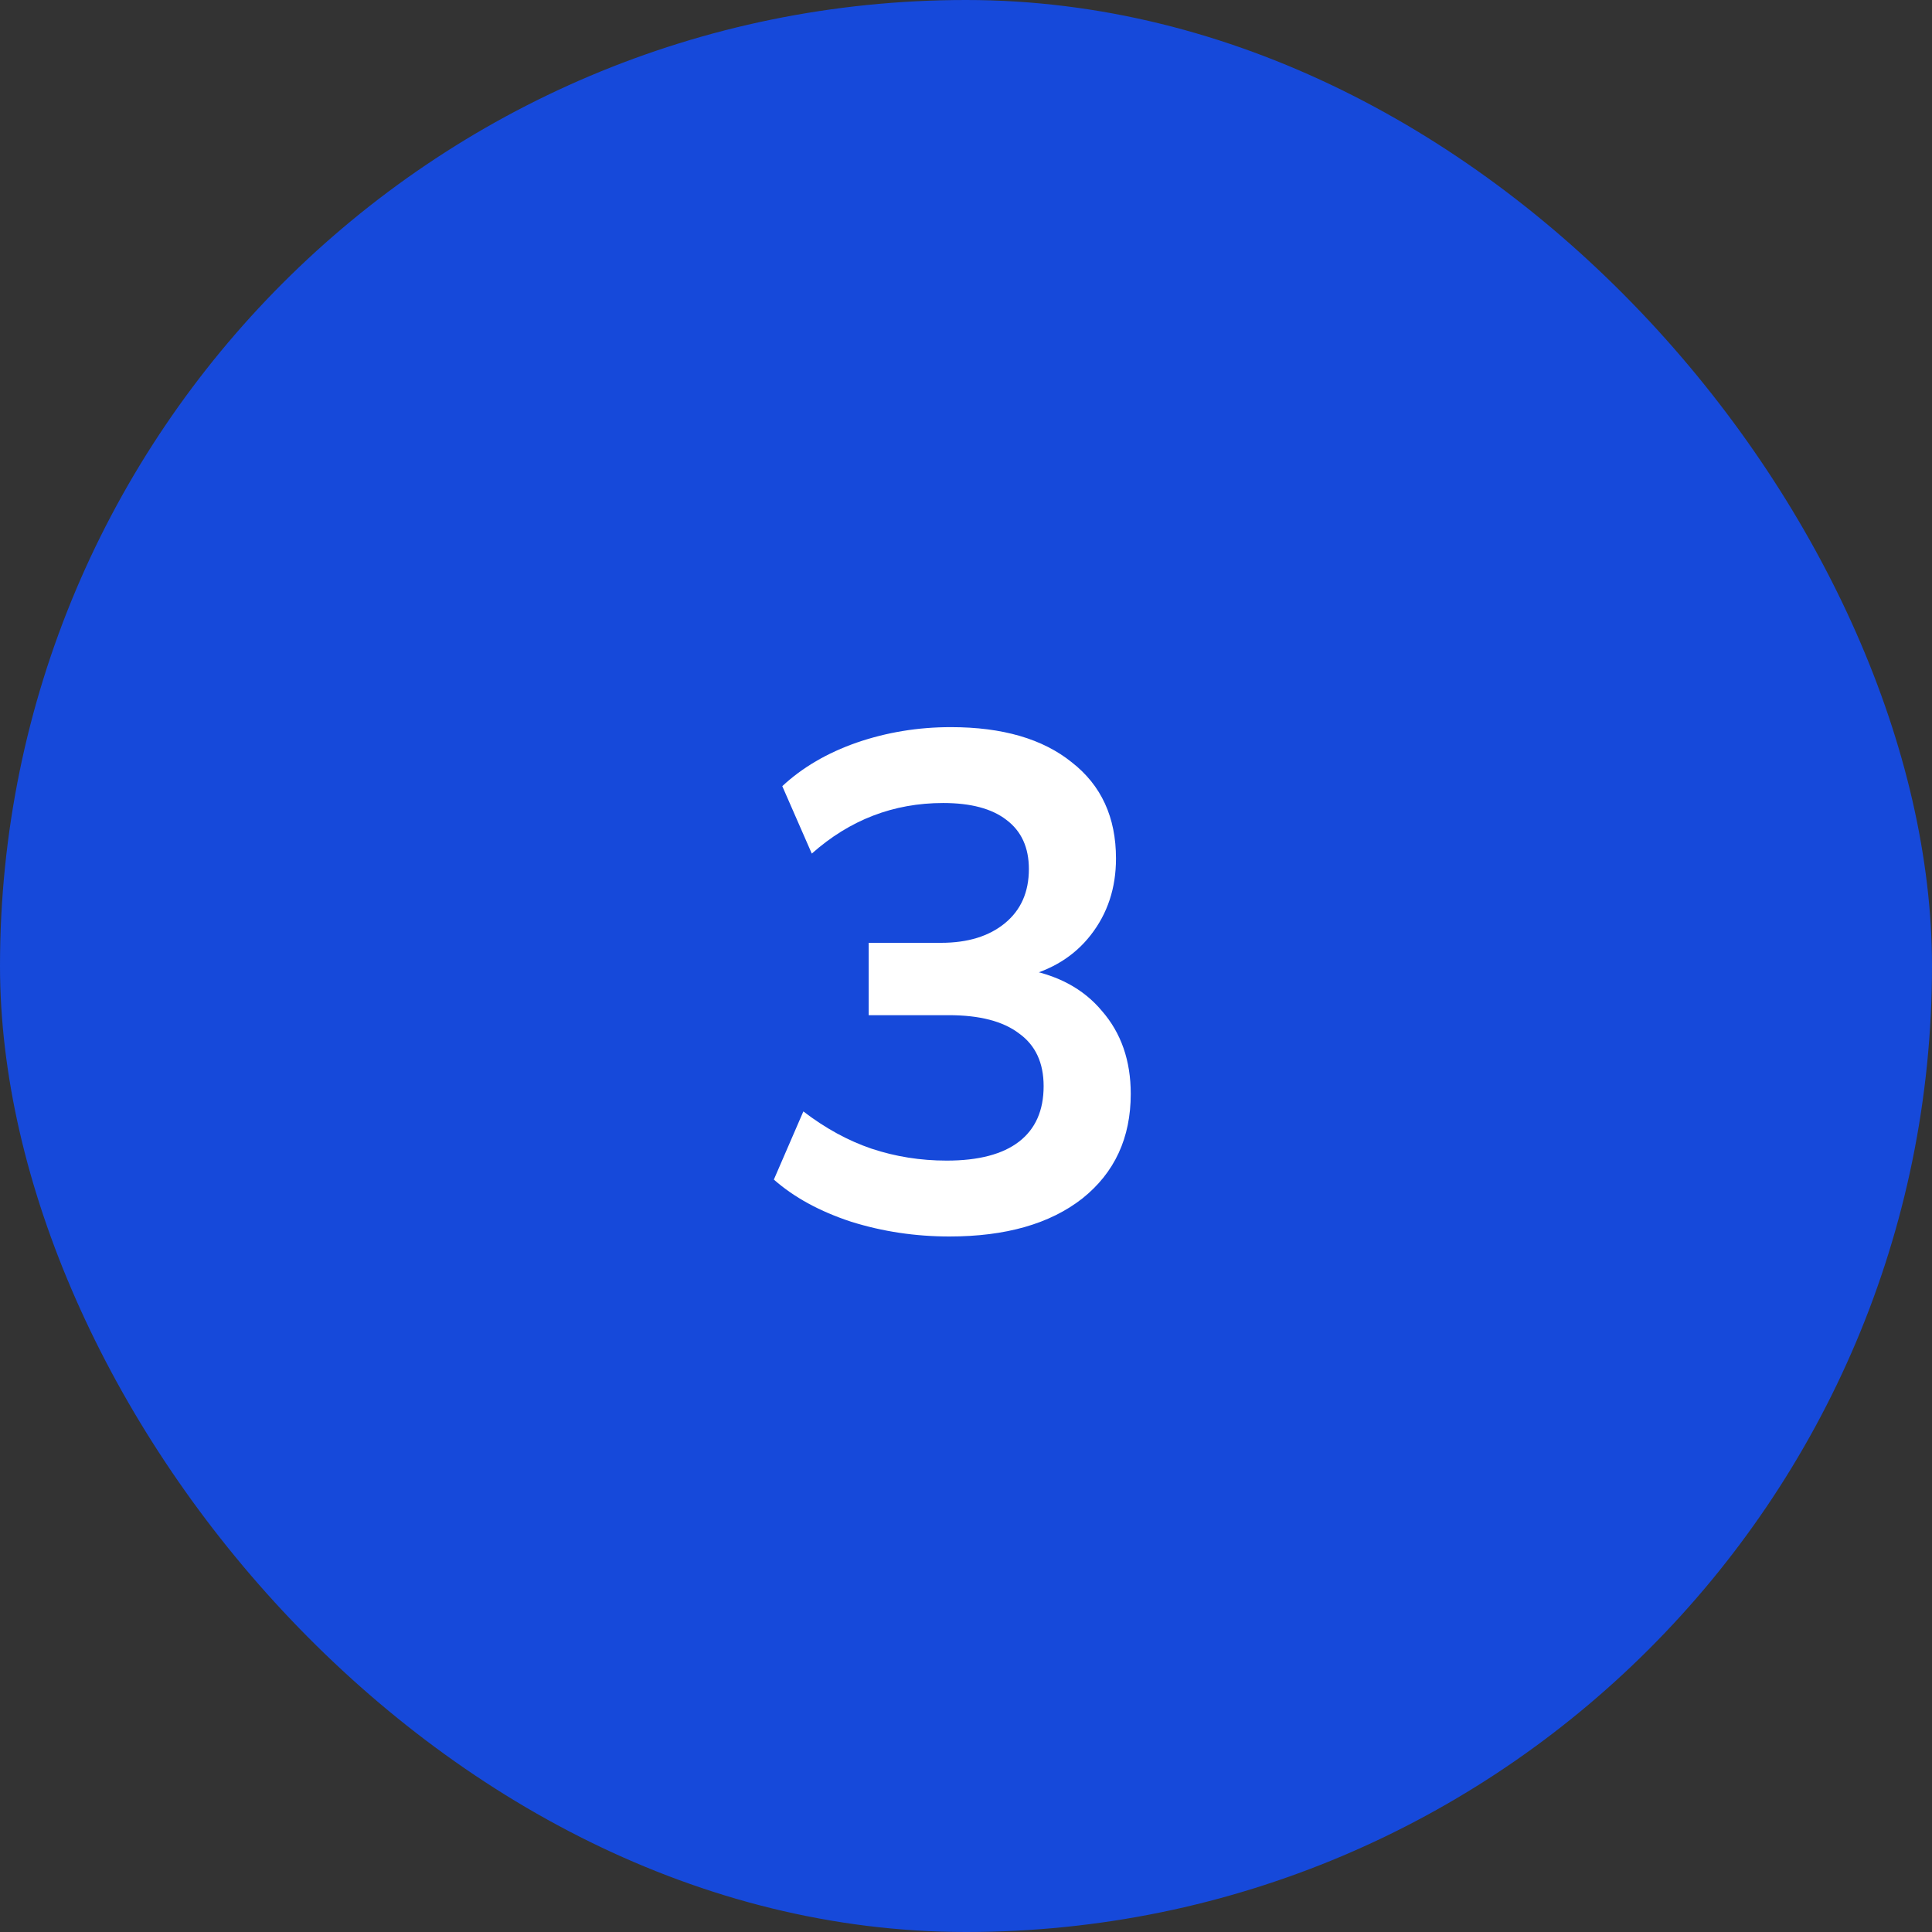 <svg width="44" height="44" viewBox="0 0 44 44" fill="none" xmlns="http://www.w3.org/2000/svg">
<rect x="0" y="0" width="44" height="44" fill="#333333" stroke="none"/>
<rect width="44" height="44" rx="22" fill="#1649DA"/>
<path d="M21.624 28.16C20.845 28.16 20.099 28.048 19.384 27.824C18.669 27.589 18.083 27.269 17.624 26.864L18.296 25.312C18.797 25.696 19.315 25.979 19.848 26.16C20.392 26.341 20.963 26.432 21.56 26.432C22.285 26.432 22.835 26.288 23.208 26C23.581 25.712 23.768 25.291 23.768 24.736C23.768 24.203 23.581 23.803 23.208 23.536C22.845 23.259 22.312 23.12 21.608 23.12H19.784V21.472H21.432C22.04 21.472 22.525 21.323 22.888 21.024C23.251 20.725 23.432 20.315 23.432 19.792C23.432 19.301 23.261 18.928 22.92 18.672C22.589 18.416 22.109 18.288 21.48 18.288C20.349 18.288 19.352 18.672 18.488 19.44L17.816 17.904C18.275 17.477 18.84 17.147 19.512 16.912C20.195 16.677 20.909 16.56 21.656 16.56C22.829 16.56 23.747 16.827 24.408 17.36C25.08 17.883 25.416 18.613 25.416 19.552C25.416 20.224 25.224 20.805 24.84 21.296C24.467 21.776 23.949 22.096 23.288 22.256V22.064C24.067 22.192 24.669 22.512 25.096 23.024C25.533 23.525 25.752 24.155 25.752 24.912C25.752 25.915 25.384 26.709 24.648 27.296C23.912 27.872 22.904 28.16 21.624 28.16Z" fill="white"/>
</svg>
